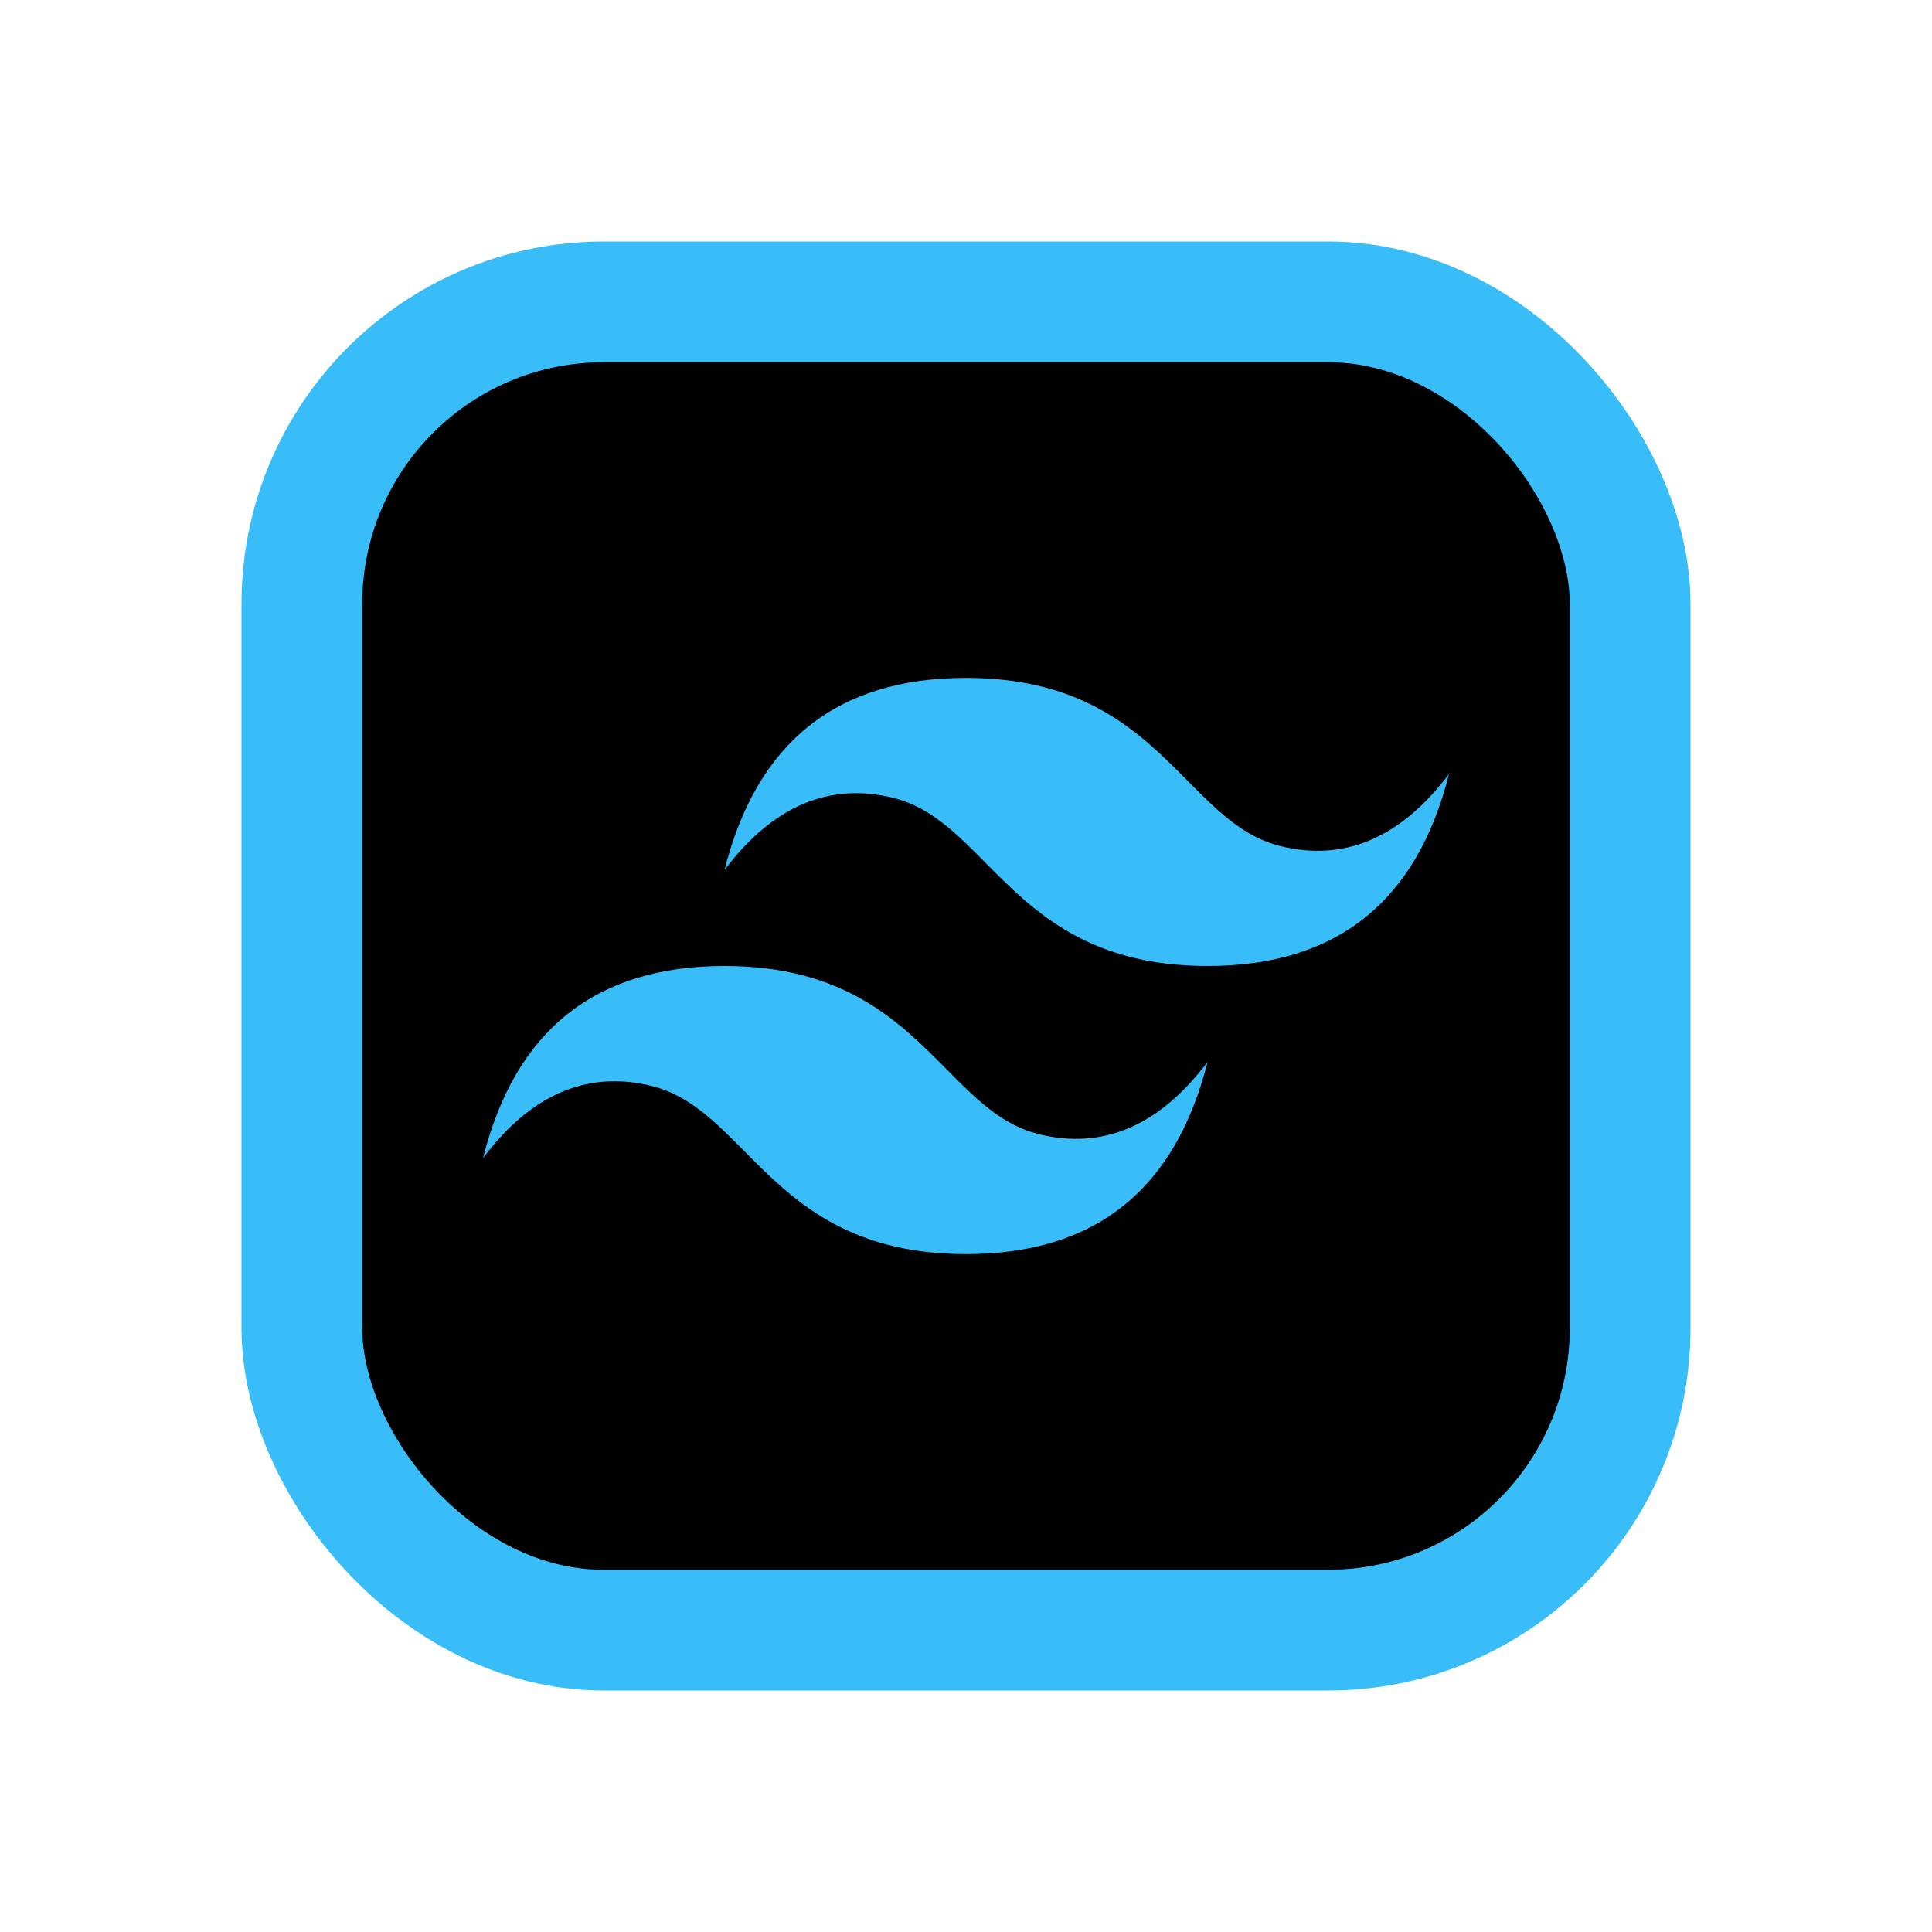<svg width="16" height="16" viewBox="0 0 16 16" fill="none" xmlns="http://www.w3.org/2000/svg">
<rect x="2.5" y="2.5" width="11" height="11" rx="2.5" fill="black"/>
<rect x="2.5" y="2.5" width="11" height="11" rx="2.5" stroke="#38BDF8"/>
<path fill-rule="evenodd" clip-rule="evenodd" d="M8 5.614C6.933 5.614 6.267 6.145 6 7.205C6.4 6.675 6.867 6.476 7.4 6.608C7.704 6.684 7.922 6.903 8.162 7.146C8.555 7.542 9.009 8 10 8C11.067 8 11.733 7.47 12 6.41C11.6 6.94 11.133 7.139 10.6 7.006C10.296 6.93 10.078 6.711 9.837 6.468C9.445 6.072 8.991 5.614 8 5.614ZM6 8C4.933 8 4.267 8.53 4 9.591C4.4 9.06 4.867 8.862 5.4 8.994C5.704 9.07 5.922 9.289 6.163 9.532C6.555 9.928 7.009 10.386 8 10.386C9.067 10.386 9.733 9.856 10 8.795C9.6 9.325 9.133 9.524 8.6 9.392C8.296 9.316 8.078 9.097 7.838 8.854C7.445 8.458 6.991 8 6 8Z" fill="#38BDF8"/>
</svg>
